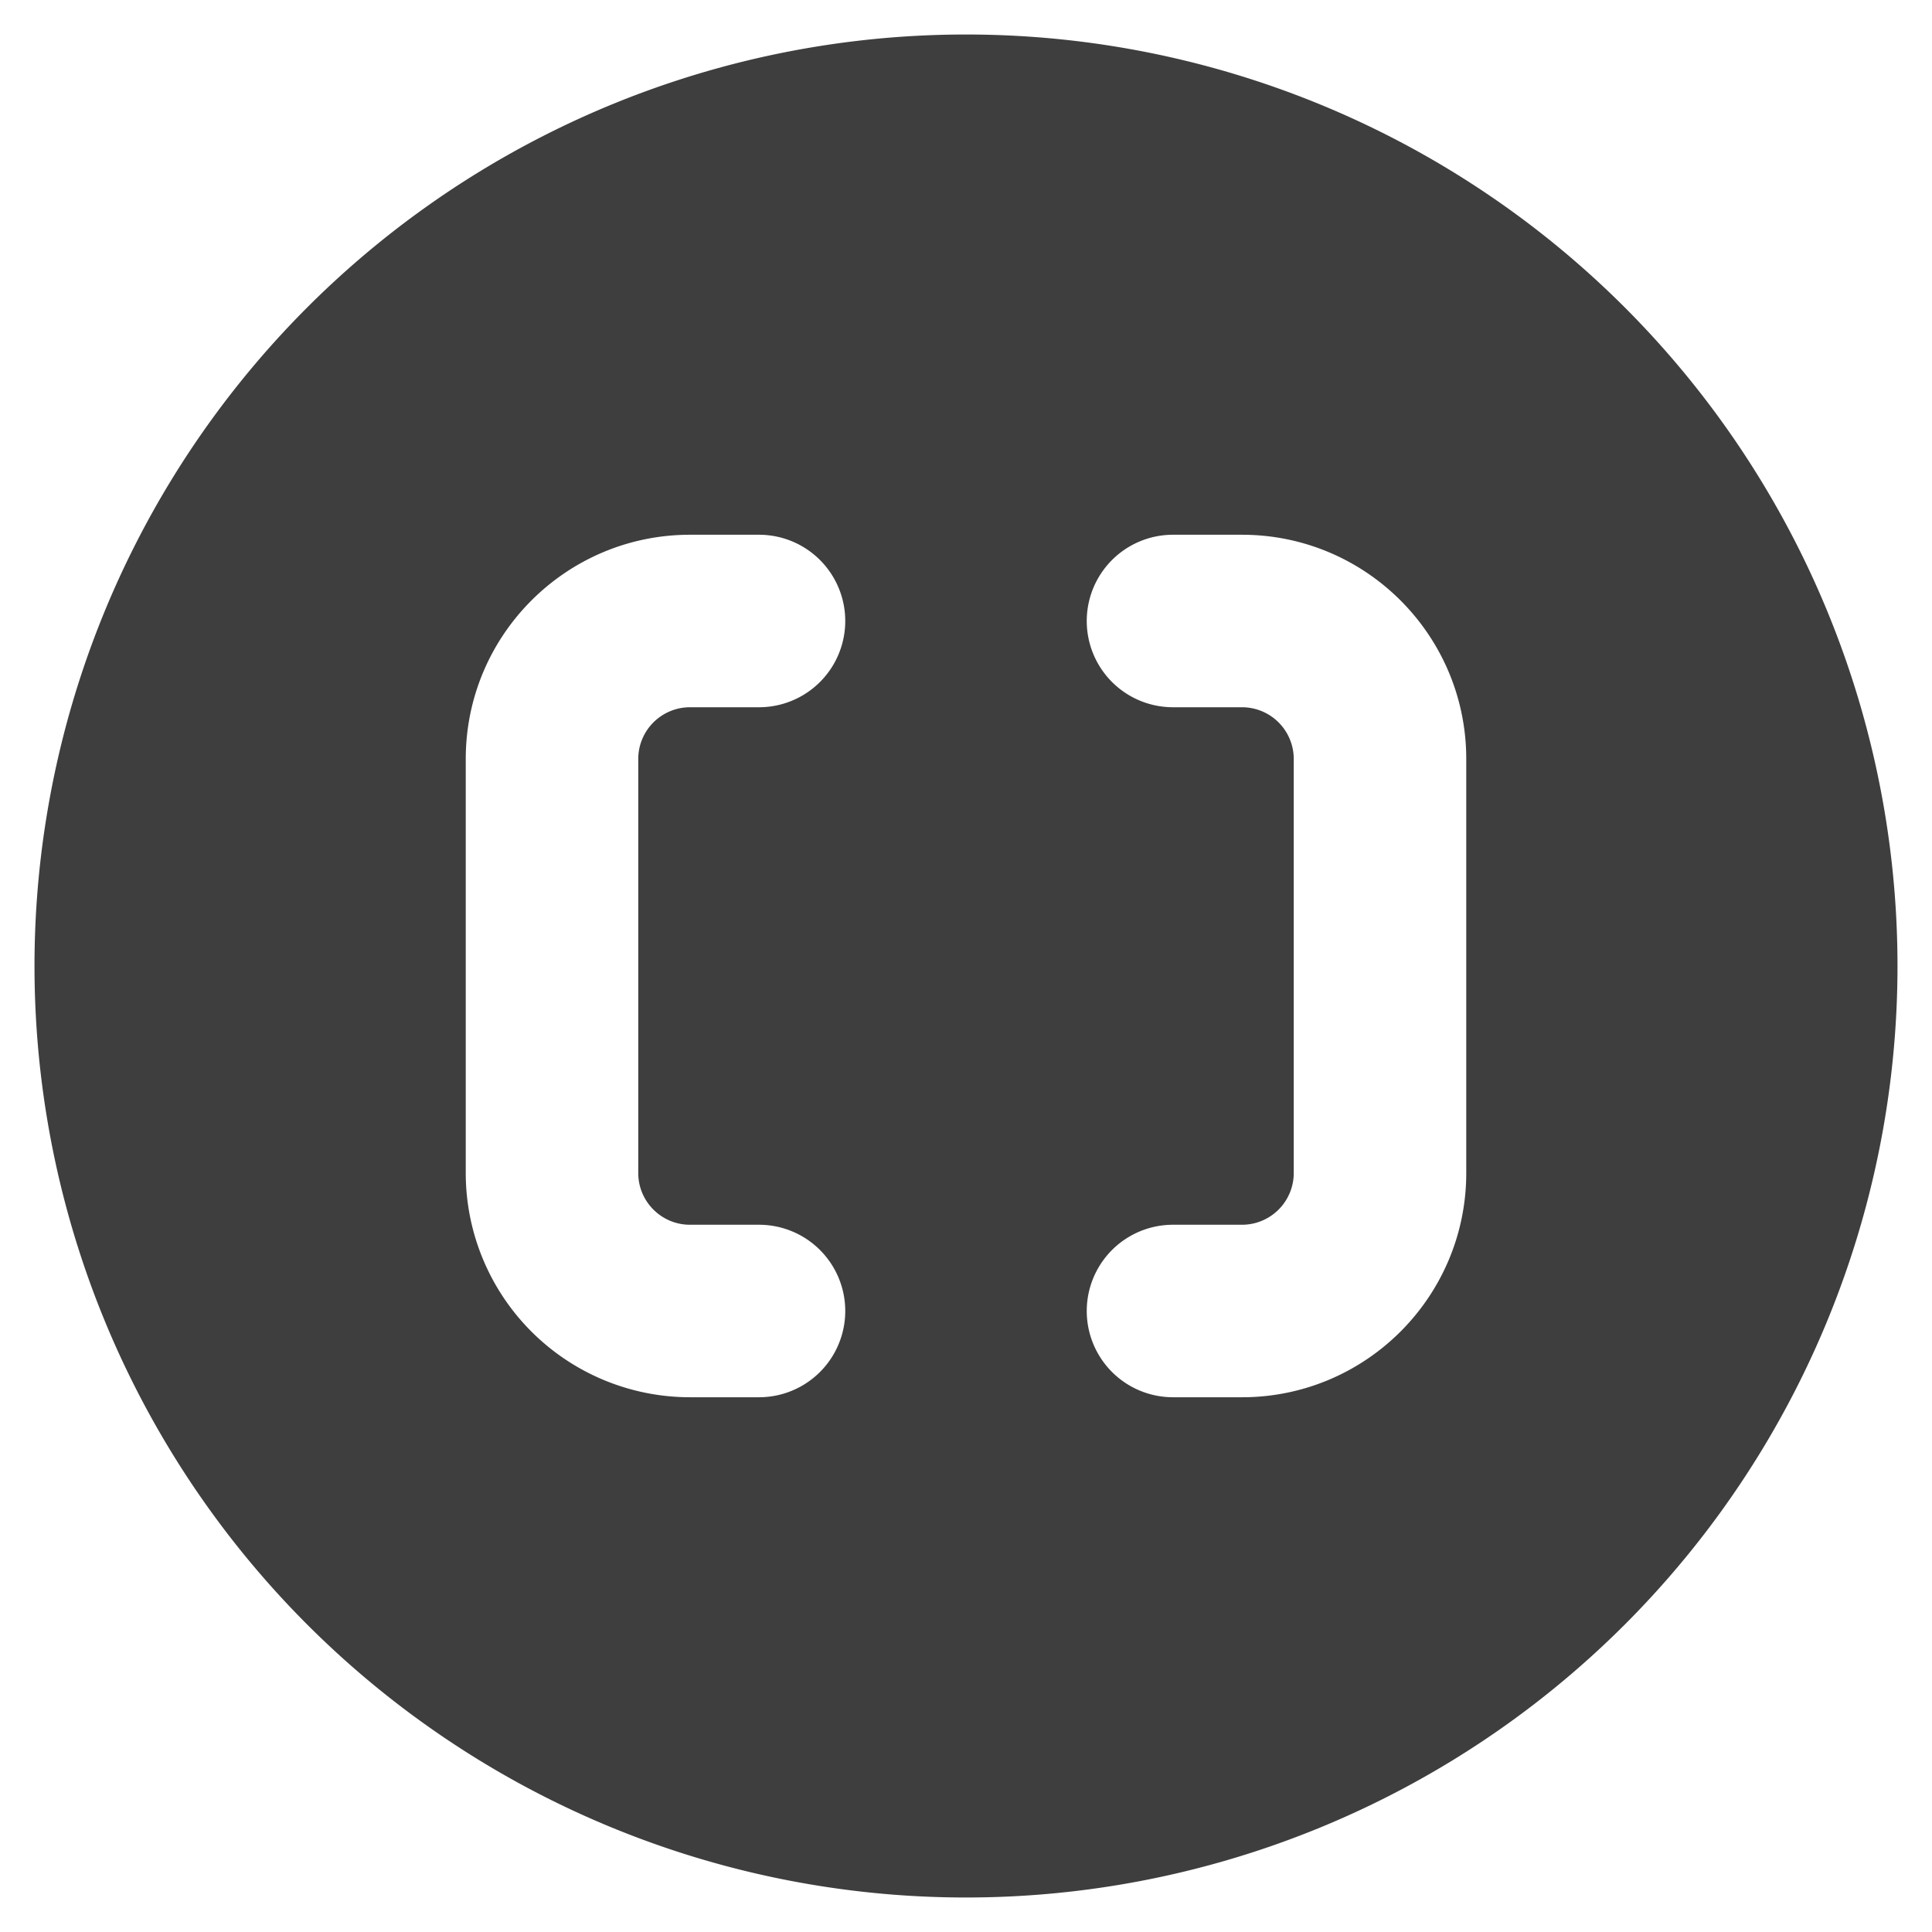 <svg xmlns="http://www.w3.org/2000/svg" fill="none" viewBox="0 0 14 14"><g id="square-brackets-circle--interface-math-brackets-sign-mathematics"><path id="Subtract" fill="#3e3e3e" fill-rule="evenodd" d="M7 .25a6.75 6.75 0 1 0 0 13.5A6.75 6.75 0 0 0 7 .25ZM5 5.125a.375.375 0 0 0-.375.375v3c0 .207.168.375.375.375h.5a.625.625 0 1 1 0 1.25H5A1.625 1.625 0 0 1 3.375 8.5v-3c0-.897.728-1.625 1.625-1.625h.5a.625.625 0 1 1 0 1.25H5Zm4.375.375A.375.375 0 0 0 9 5.125h-.5a.625.625 0 1 1 0-1.25H9c.897 0 1.625.728 1.625 1.625v3c0 .897-.728 1.625-1.625 1.625h-.5a.625.625 0 1 1 0-1.25H9a.375.375 0 0 0 .375-.375v-3Z" clip-rule="evenodd"></path></g></svg>
